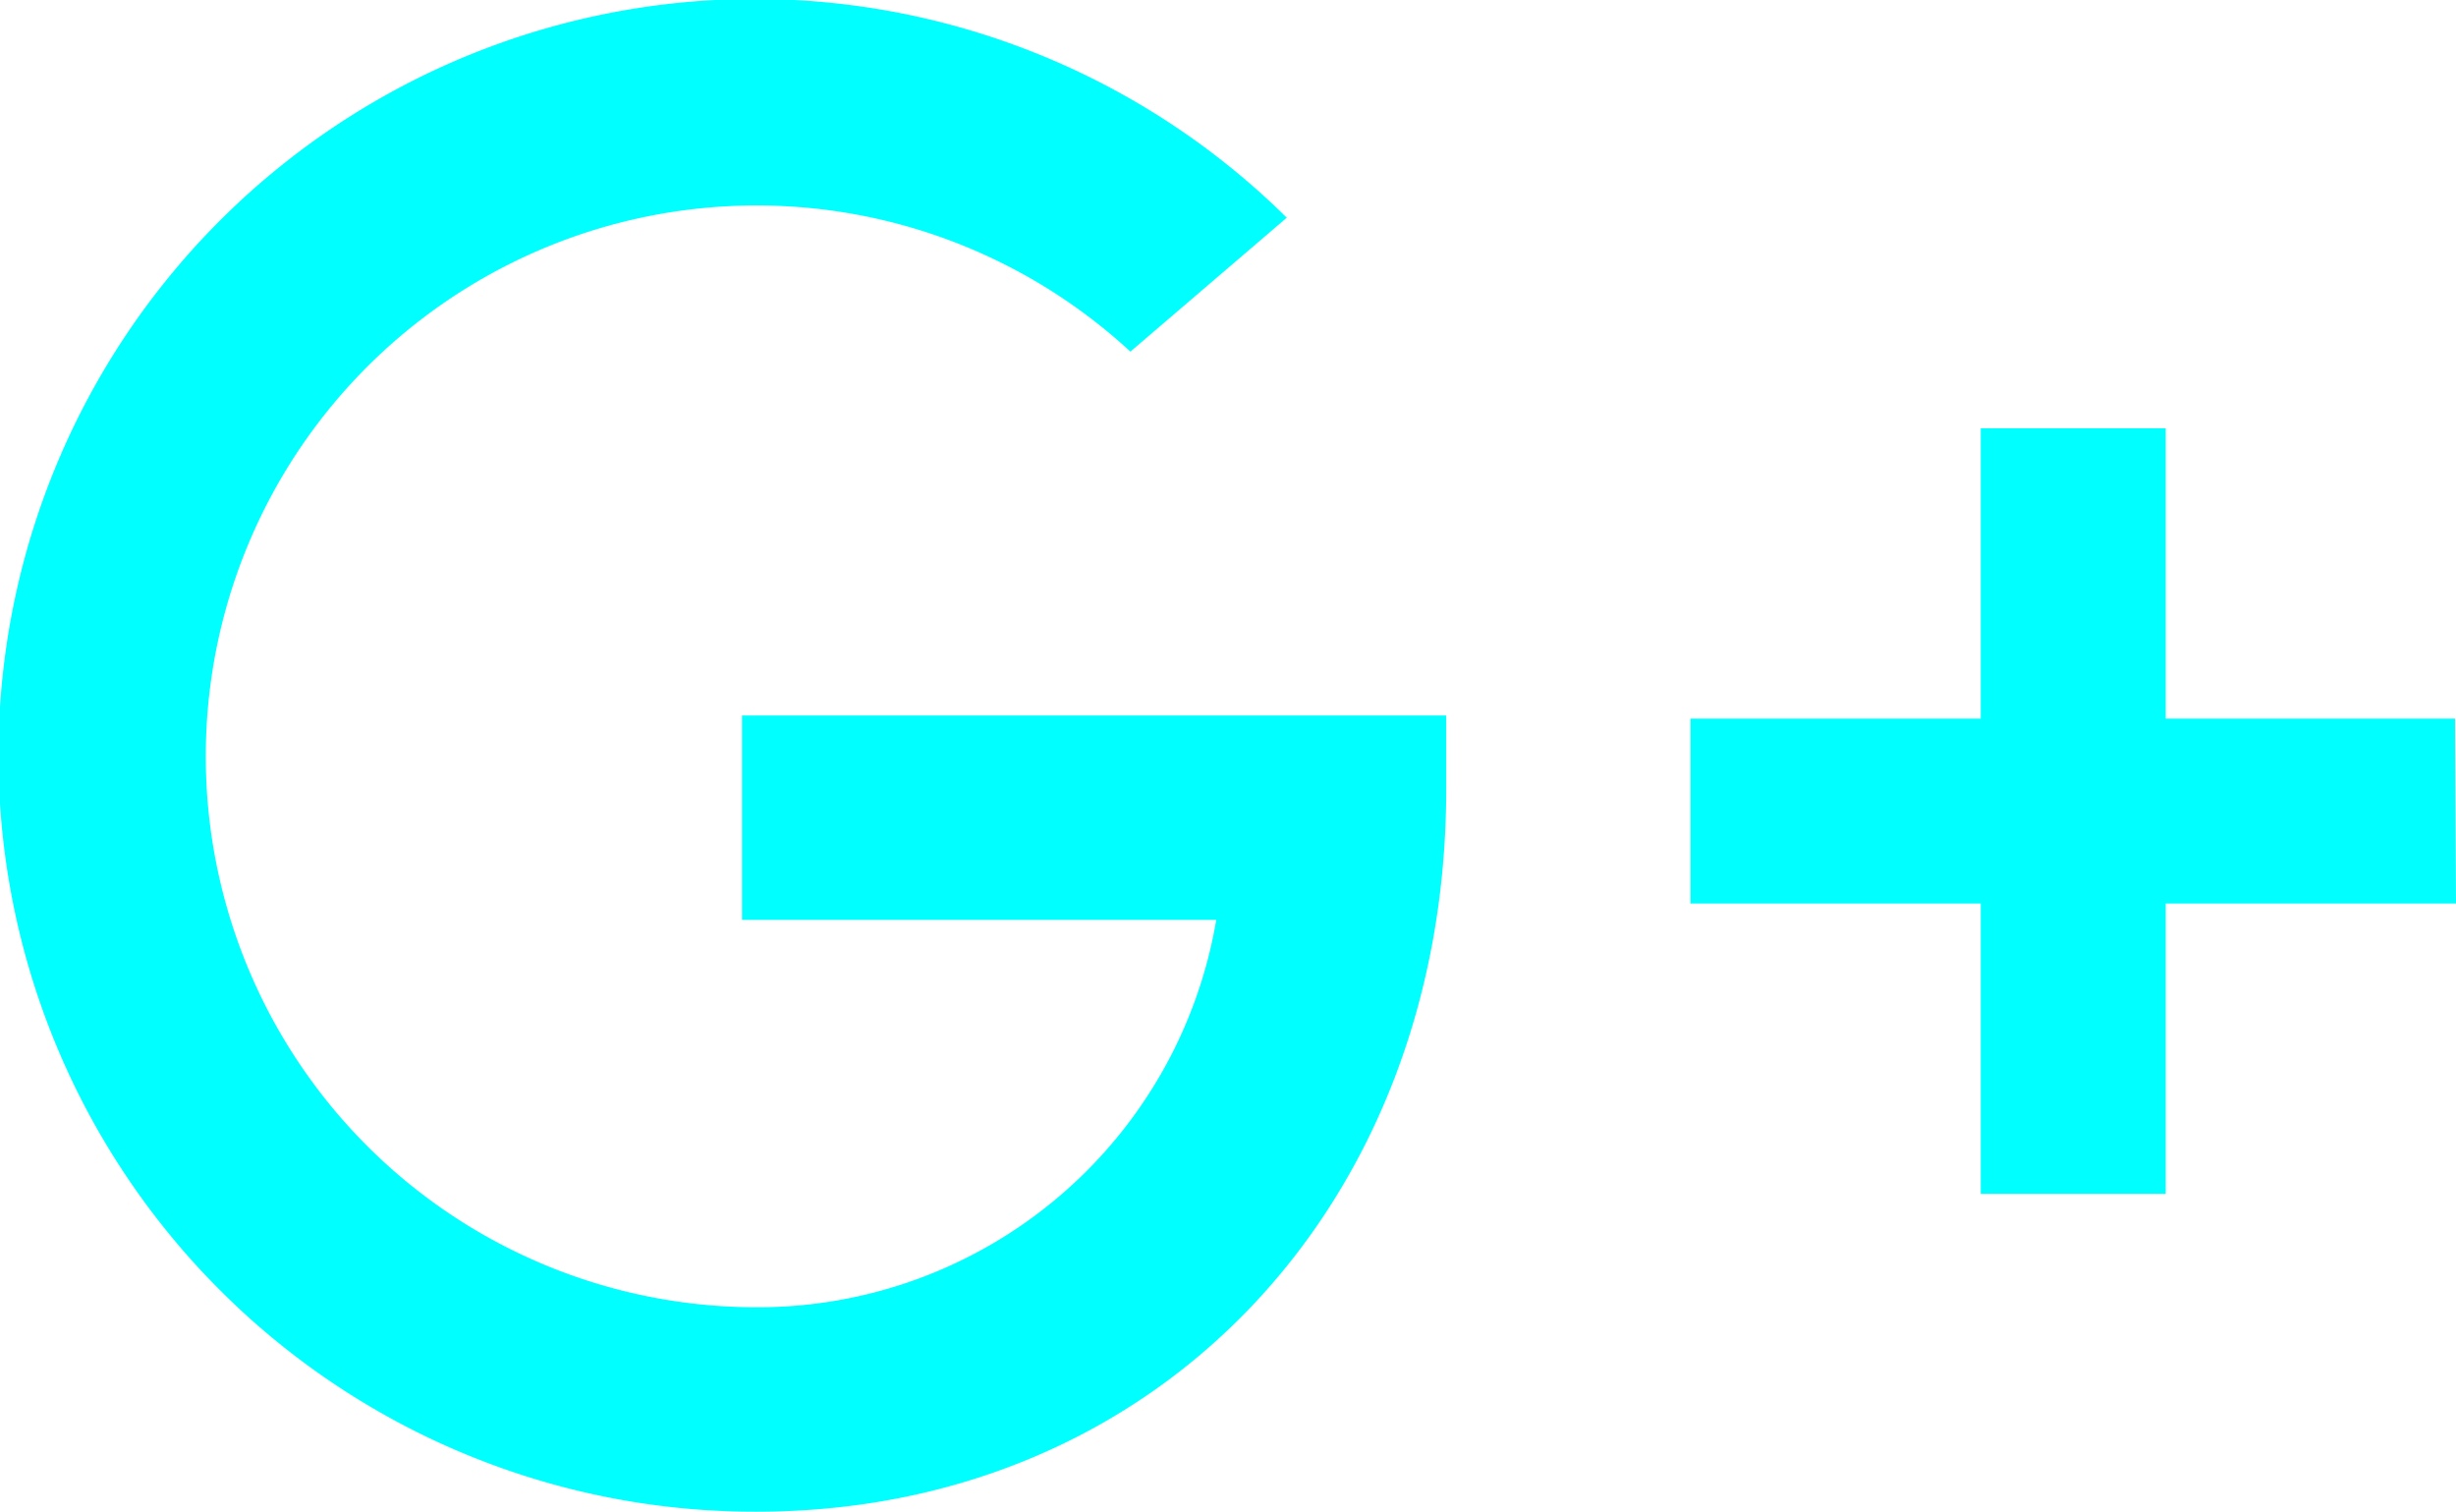 <svg id="Layer_1" data-name="Layer 1" xmlns="http://www.w3.org/2000/svg" viewBox="0 0 24.03 14.79"><defs><style>.cls-1{fill:aqua;}</style></defs><title>Star_Training</title><path class="cls-1" d="M7.26,7v2h4.64A4.55,4.55,0,0,1,7.4,12.79a5.39,5.39,0,1,1,3.66-9.35l1.53-1.31A7.4,7.4,0,1,0,7.4,14.79c3.92,0,6.75-3,6.75-7.07V7Z"/><polygon class="cls-1" points="24.02 7.03 21.19 7.03 21.19 4.19 19.38 4.19 19.38 7.03 16.54 7.03 16.54 8.84 19.38 8.84 19.38 11.68 21.19 11.68 21.19 8.84 24.03 8.84 24.02 7.03"/></svg>